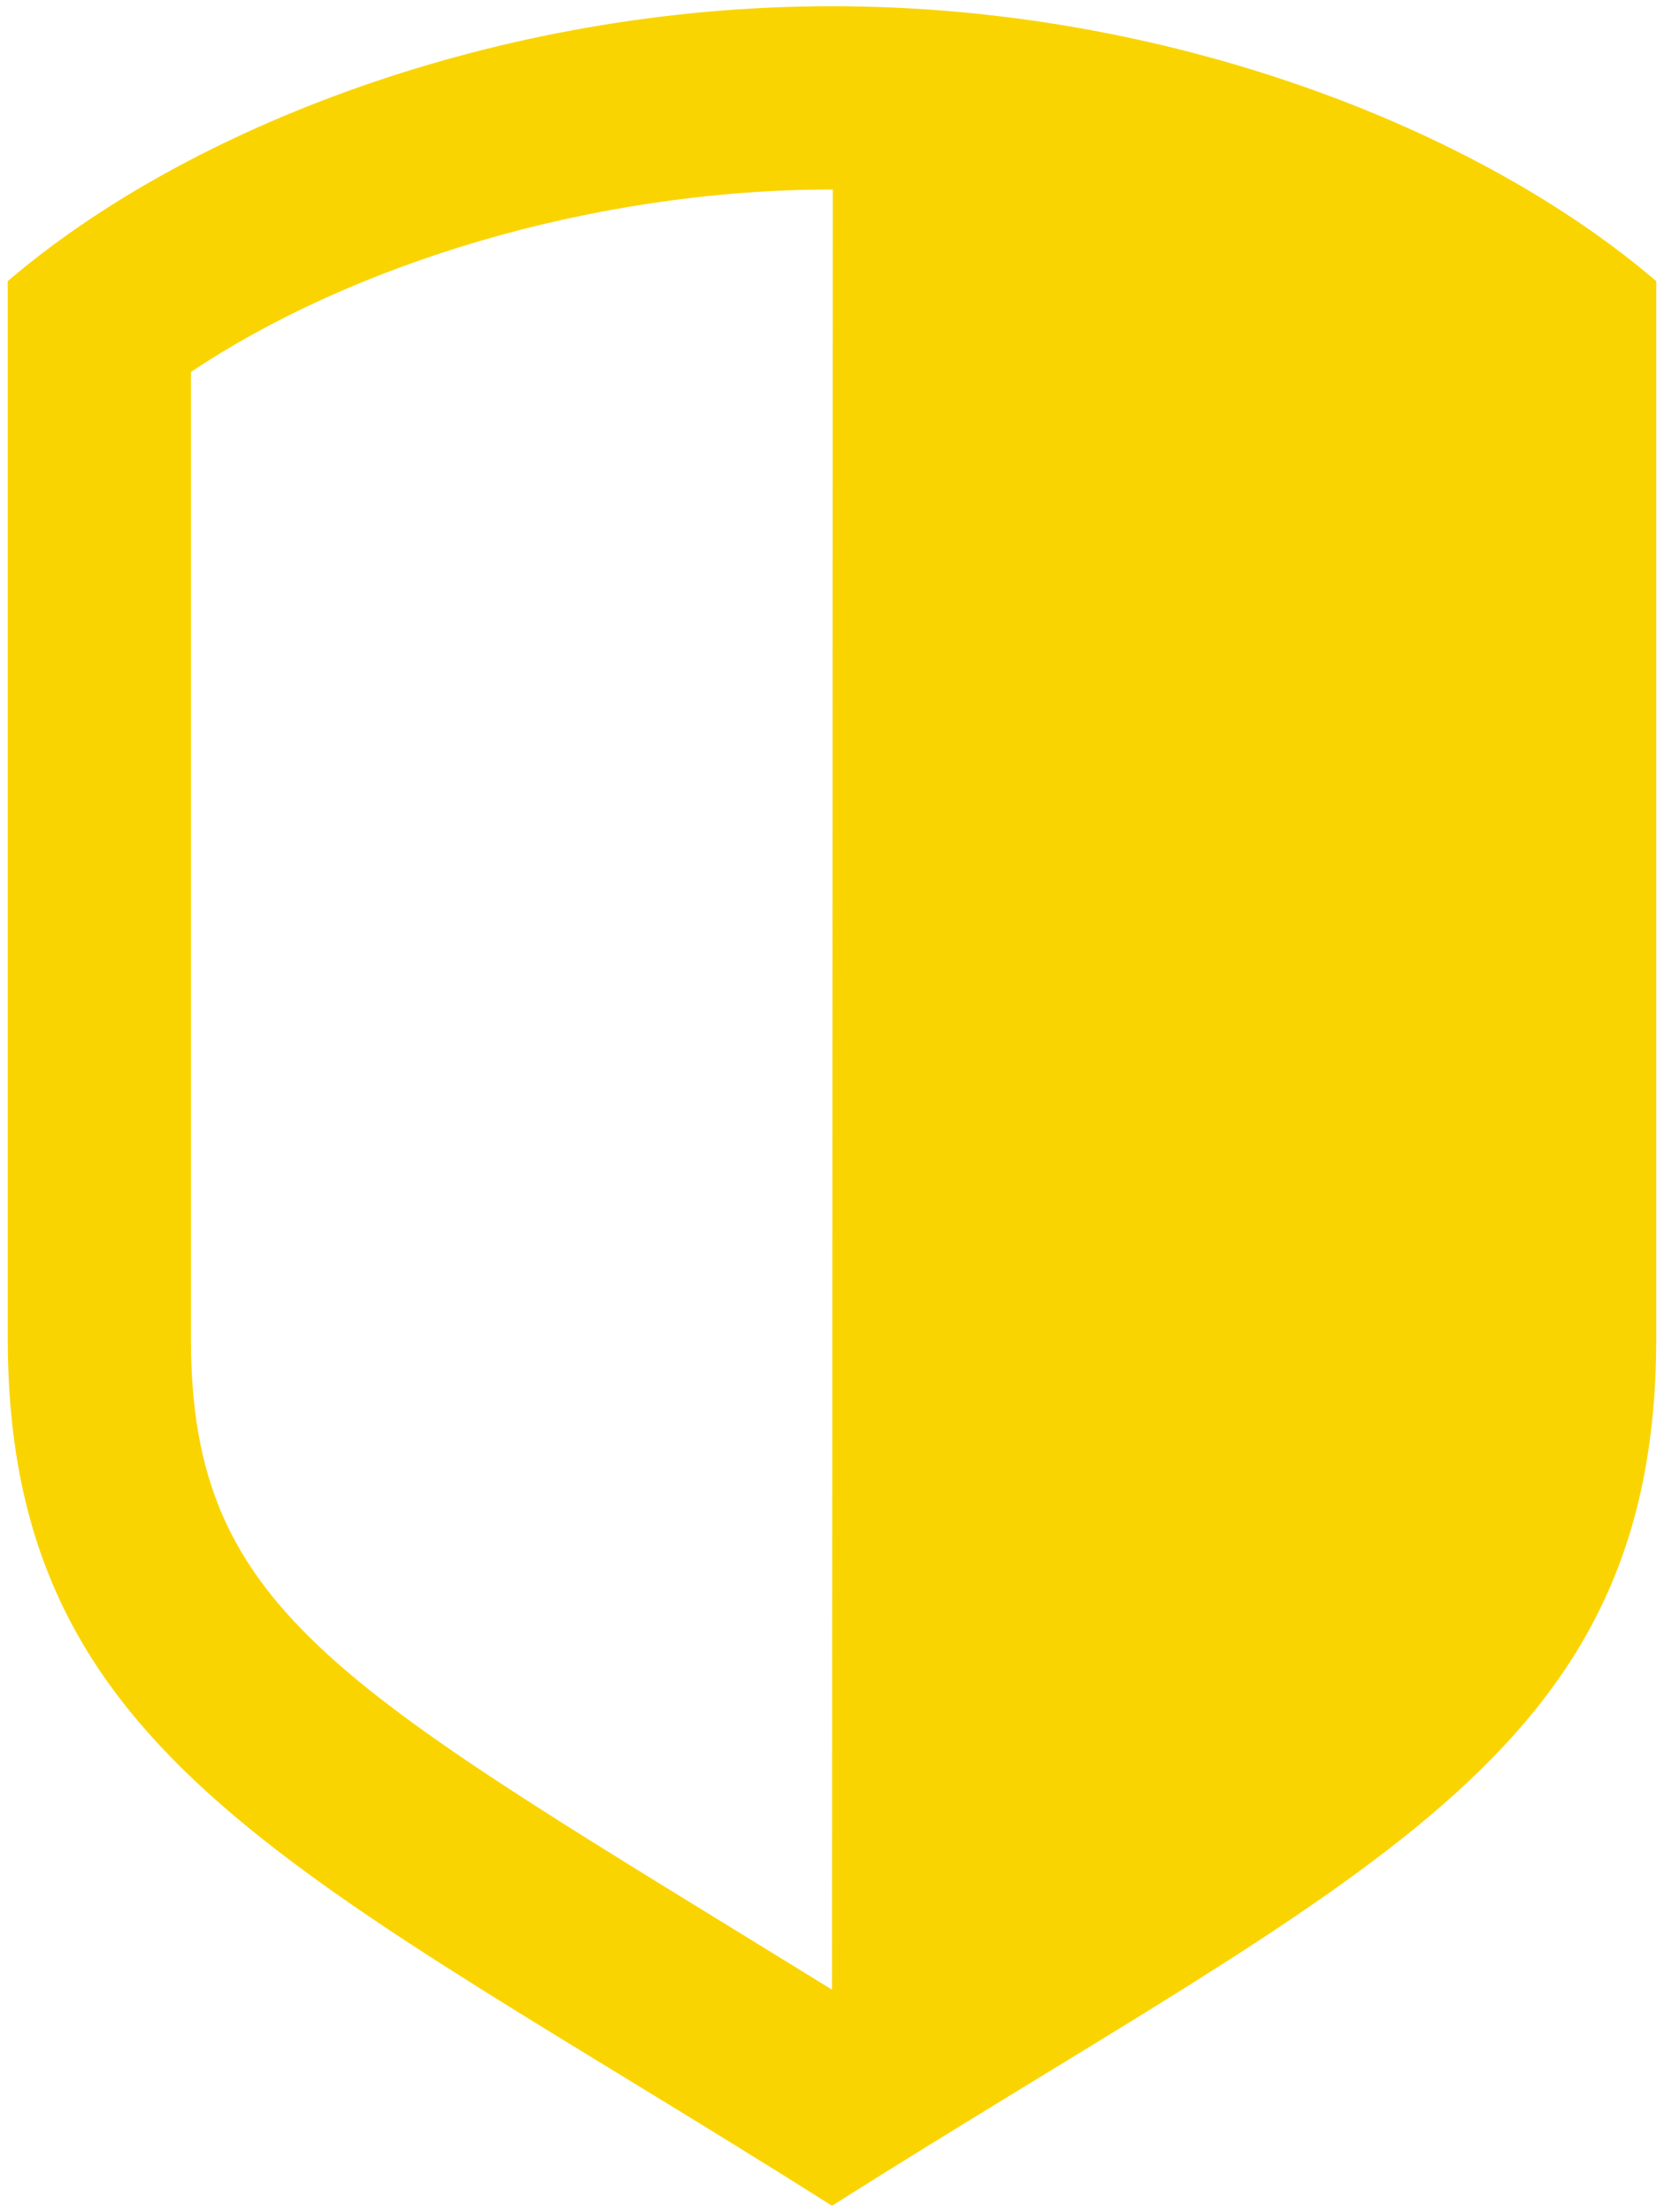 <?xml version="1.0" encoding="UTF-8"?>
<svg width="201px" height="267px" viewBox="0 0 201 267" version="1.1" xmlns="http://www.w3.org/2000/svg" xmlns:xlink="http://www.w3.org/1999/xlink">
    <!-- Generator: Sketch 46.2 (44496) - http://www.bohemiancoding.com/sketch -->
    <title>Fill 2</title>
    <desc>Created with Sketch.</desc>
    <defs></defs>
    <g id="worker" stroke="none" stroke-width="1" fill="none" fill-rule="evenodd">
        <g id="25" transform="translate(-259, -235)" fill="#FAD400">
            <path d="M282.063,396.546 L282.063,279.903 C301.15,267.102 330.212,257.875 359.572,257.875 L359.601,257.875 L359.504,475.17 L359.5,475.17 C300.407,438.7 282.063,430.059 282.063,396.546 M359.5,235.749 C318.965,235.749 281.457,250.515 259.937,268.936 L259.937,396.546 C259.937,447.45 295.382,460.753 359.5,501.251 C423.618,460.753 459.062,447.45 459.062,396.546 L459.062,268.936 C437.543,250.515 400.034,235.749 359.5,235.749" id="Fill-2"></path>
        </g>
    </g>
</svg>